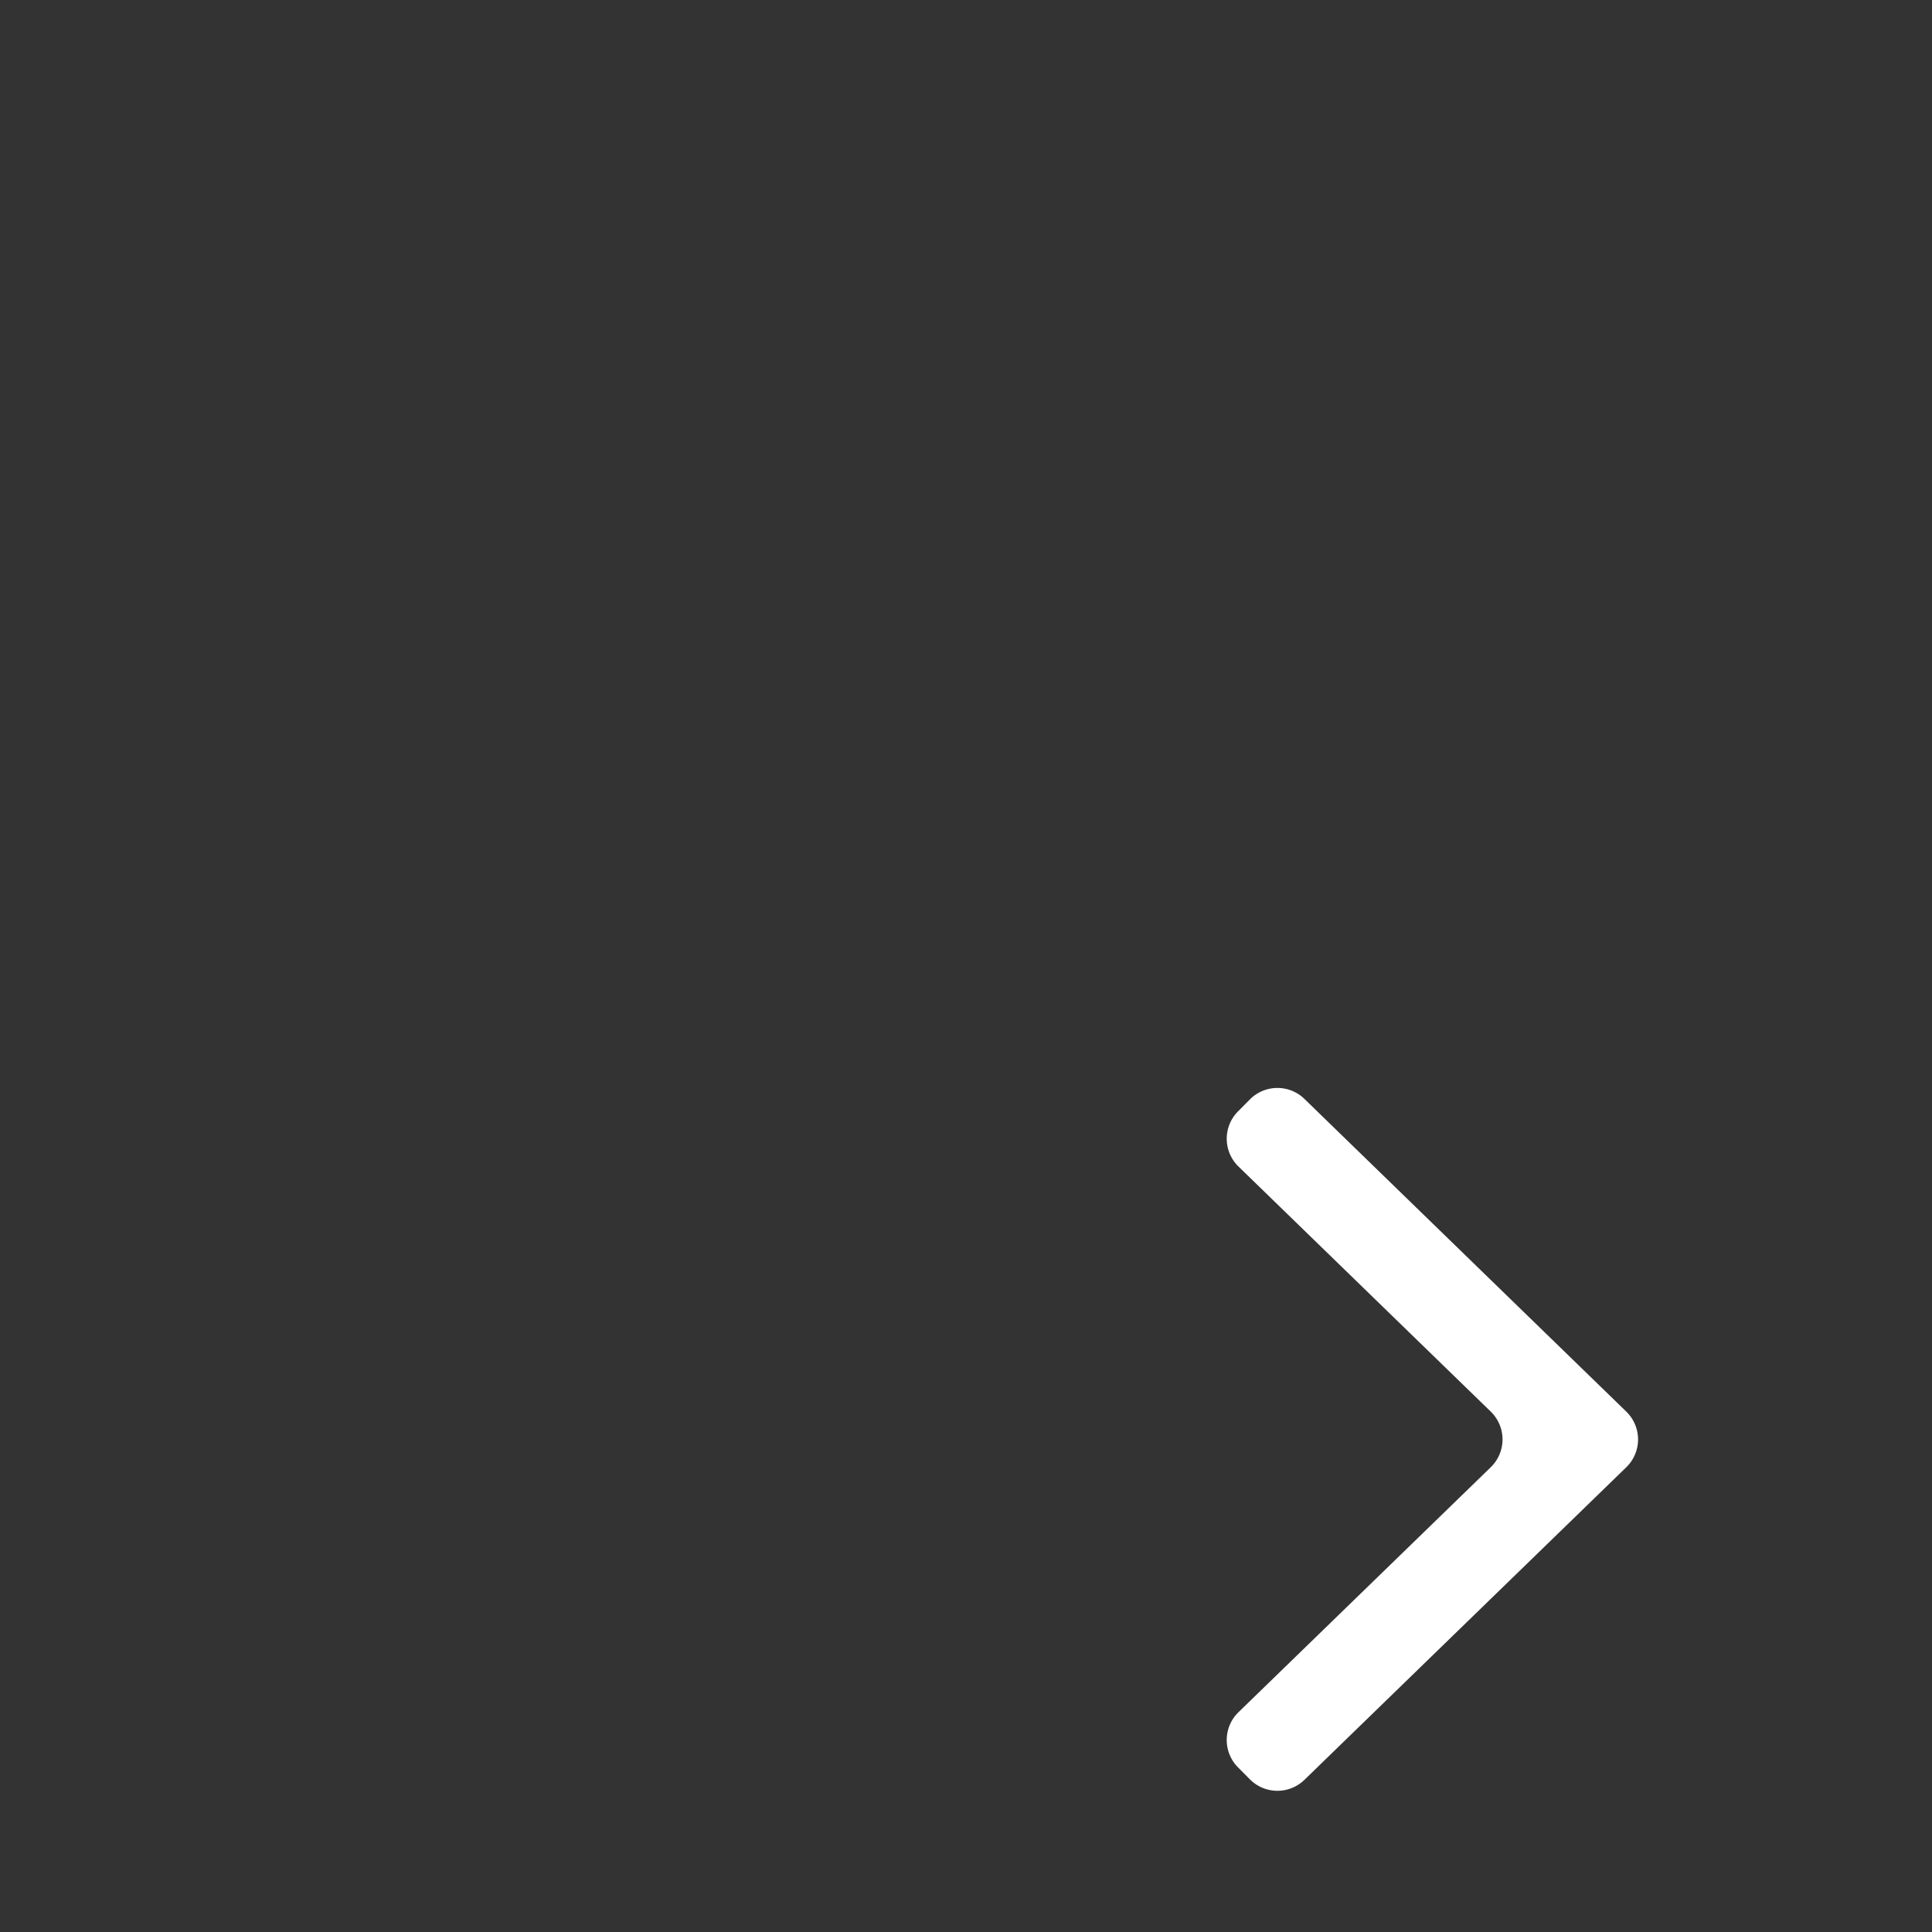 <svg xmlns:xlink="http://www.w3.org/1999/xlink" xmlns="http://www.w3.org/2000/svg" class="flickity-button-icon" viewBox="0 0 100 100" width="100"  height="100" ><rect x="0" y="0" width="100" height="100" fill="#333333" stroke="none"/><path d="M32.483 43.12l-16.66-16.185a2.007 2.007 0 0 1 0-2.879l16.66-16.18a2.007 2.007 0 0 1 2.823.026l.617.622a2.007 2.007 0 0 1-.027 2.853l-13.058 12.68a2.007 2.007 0 0 0 0 2.878L35.896 39.62a2.007 2.007 0 0 1 .027 2.852l-.617.622a2.007 2.007 0 0 1-2.823.027z" class="arrow" transform="translate(100, 100) rotate(180) " fill="#FFFFFF"></path></svg>